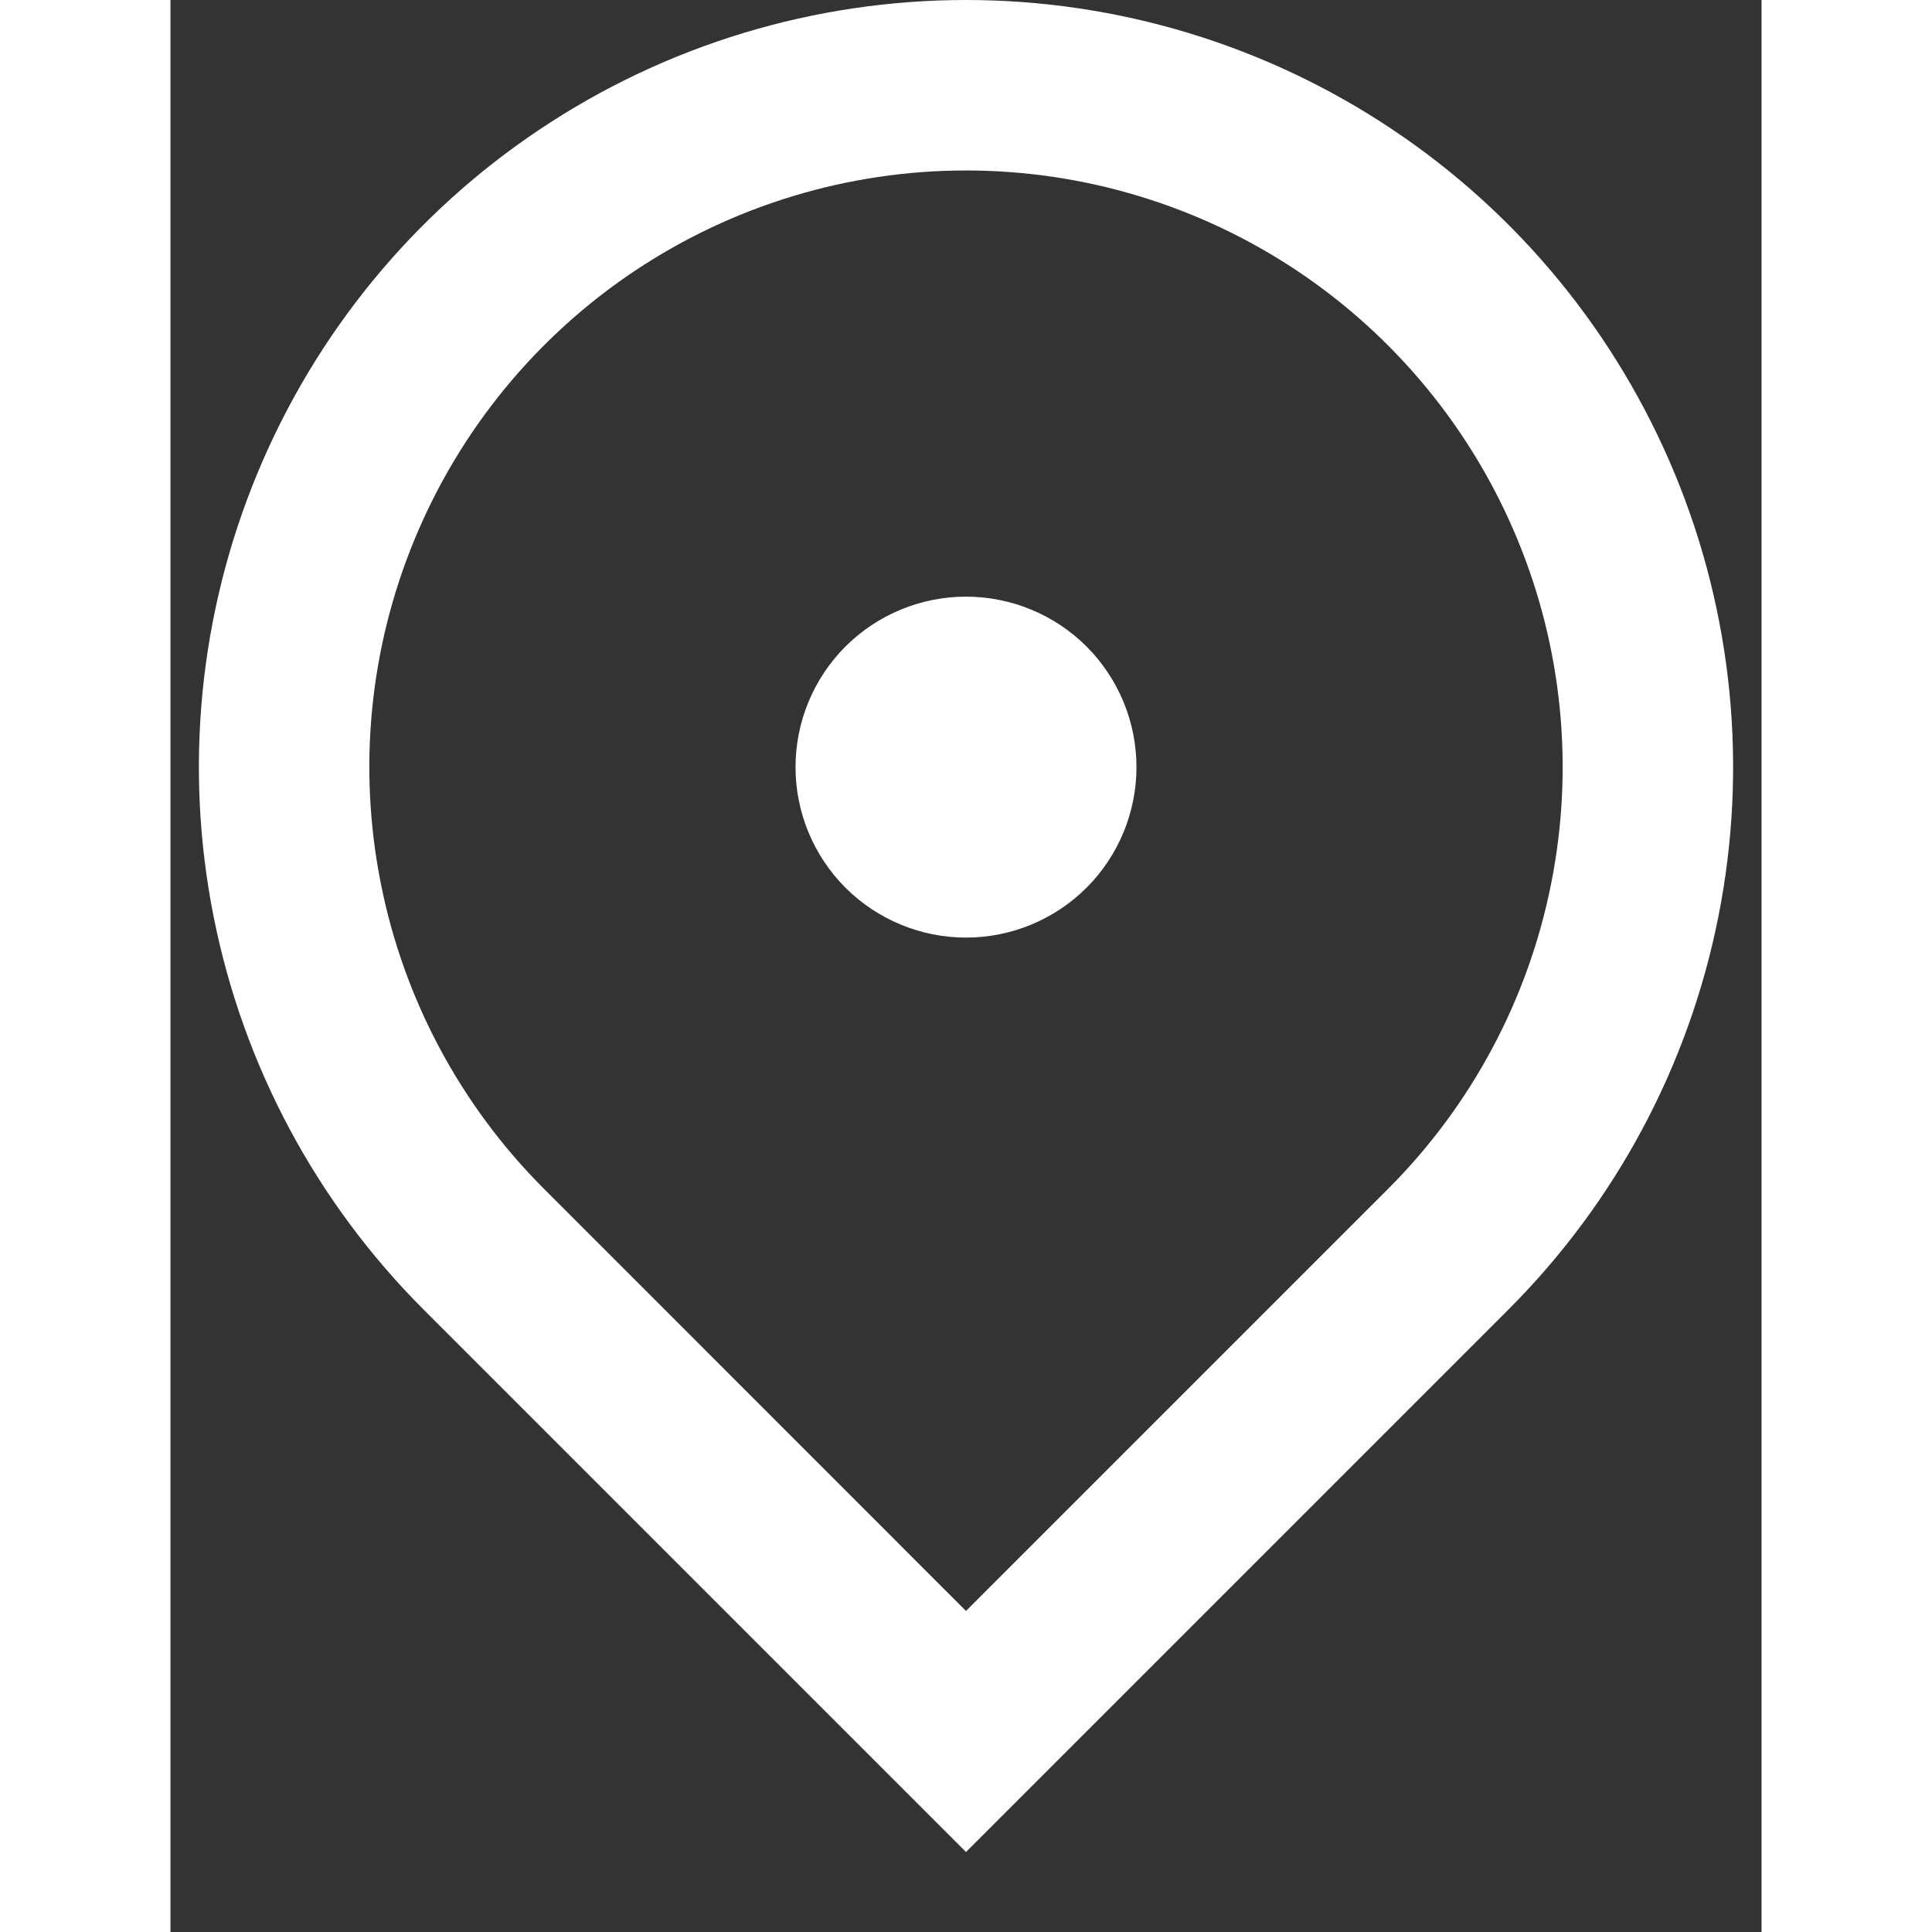 <svg width="14" height="14" viewBox="0 0 14 17" fill="none" xmlns="http://www.w3.org/2000/svg">
<rect x="0" y="0" width="14" height="17" fill="#333333" stroke="none"/>
<path d="M7 16.296L2.227 11.523C1.283 10.579 0.64 9.376 0.38 8.067C0.119 6.757 0.253 5.4 0.764 4.167C1.275 2.933 2.14 1.879 3.25 1.138C4.36 0.396 5.665 0 7 0C8.335 0 9.64 0.396 10.75 1.138C11.86 1.879 12.725 2.933 13.236 4.167C13.747 5.4 13.881 6.757 13.62 8.067C13.36 9.376 12.717 10.579 11.773 11.523L7 16.296ZM10.713 10.462C11.447 9.728 11.947 8.793 12.149 7.774C12.352 6.756 12.248 5.7 11.85 4.741C11.453 3.782 10.78 2.962 9.917 2.385C9.053 1.808 8.038 1.5 7 1.5C5.962 1.5 4.947 1.808 4.083 2.385C3.22 2.962 2.547 3.782 2.15 4.741C1.752 5.7 1.648 6.756 1.851 7.774C2.053 8.793 2.553 9.728 3.288 10.462L7 14.175L10.713 10.462ZM7 8.25C6.602 8.25 6.221 8.092 5.939 7.811C5.658 7.529 5.5 7.148 5.5 6.75C5.5 6.352 5.658 5.971 5.939 5.689C6.221 5.408 6.602 5.25 7 5.25C7.398 5.25 7.779 5.408 8.061 5.689C8.342 5.971 8.5 6.352 8.5 6.75C8.5 7.148 8.342 7.529 8.061 7.811C7.779 8.092 7.398 8.25 7 8.25Z" fill="white"/>
</svg>
